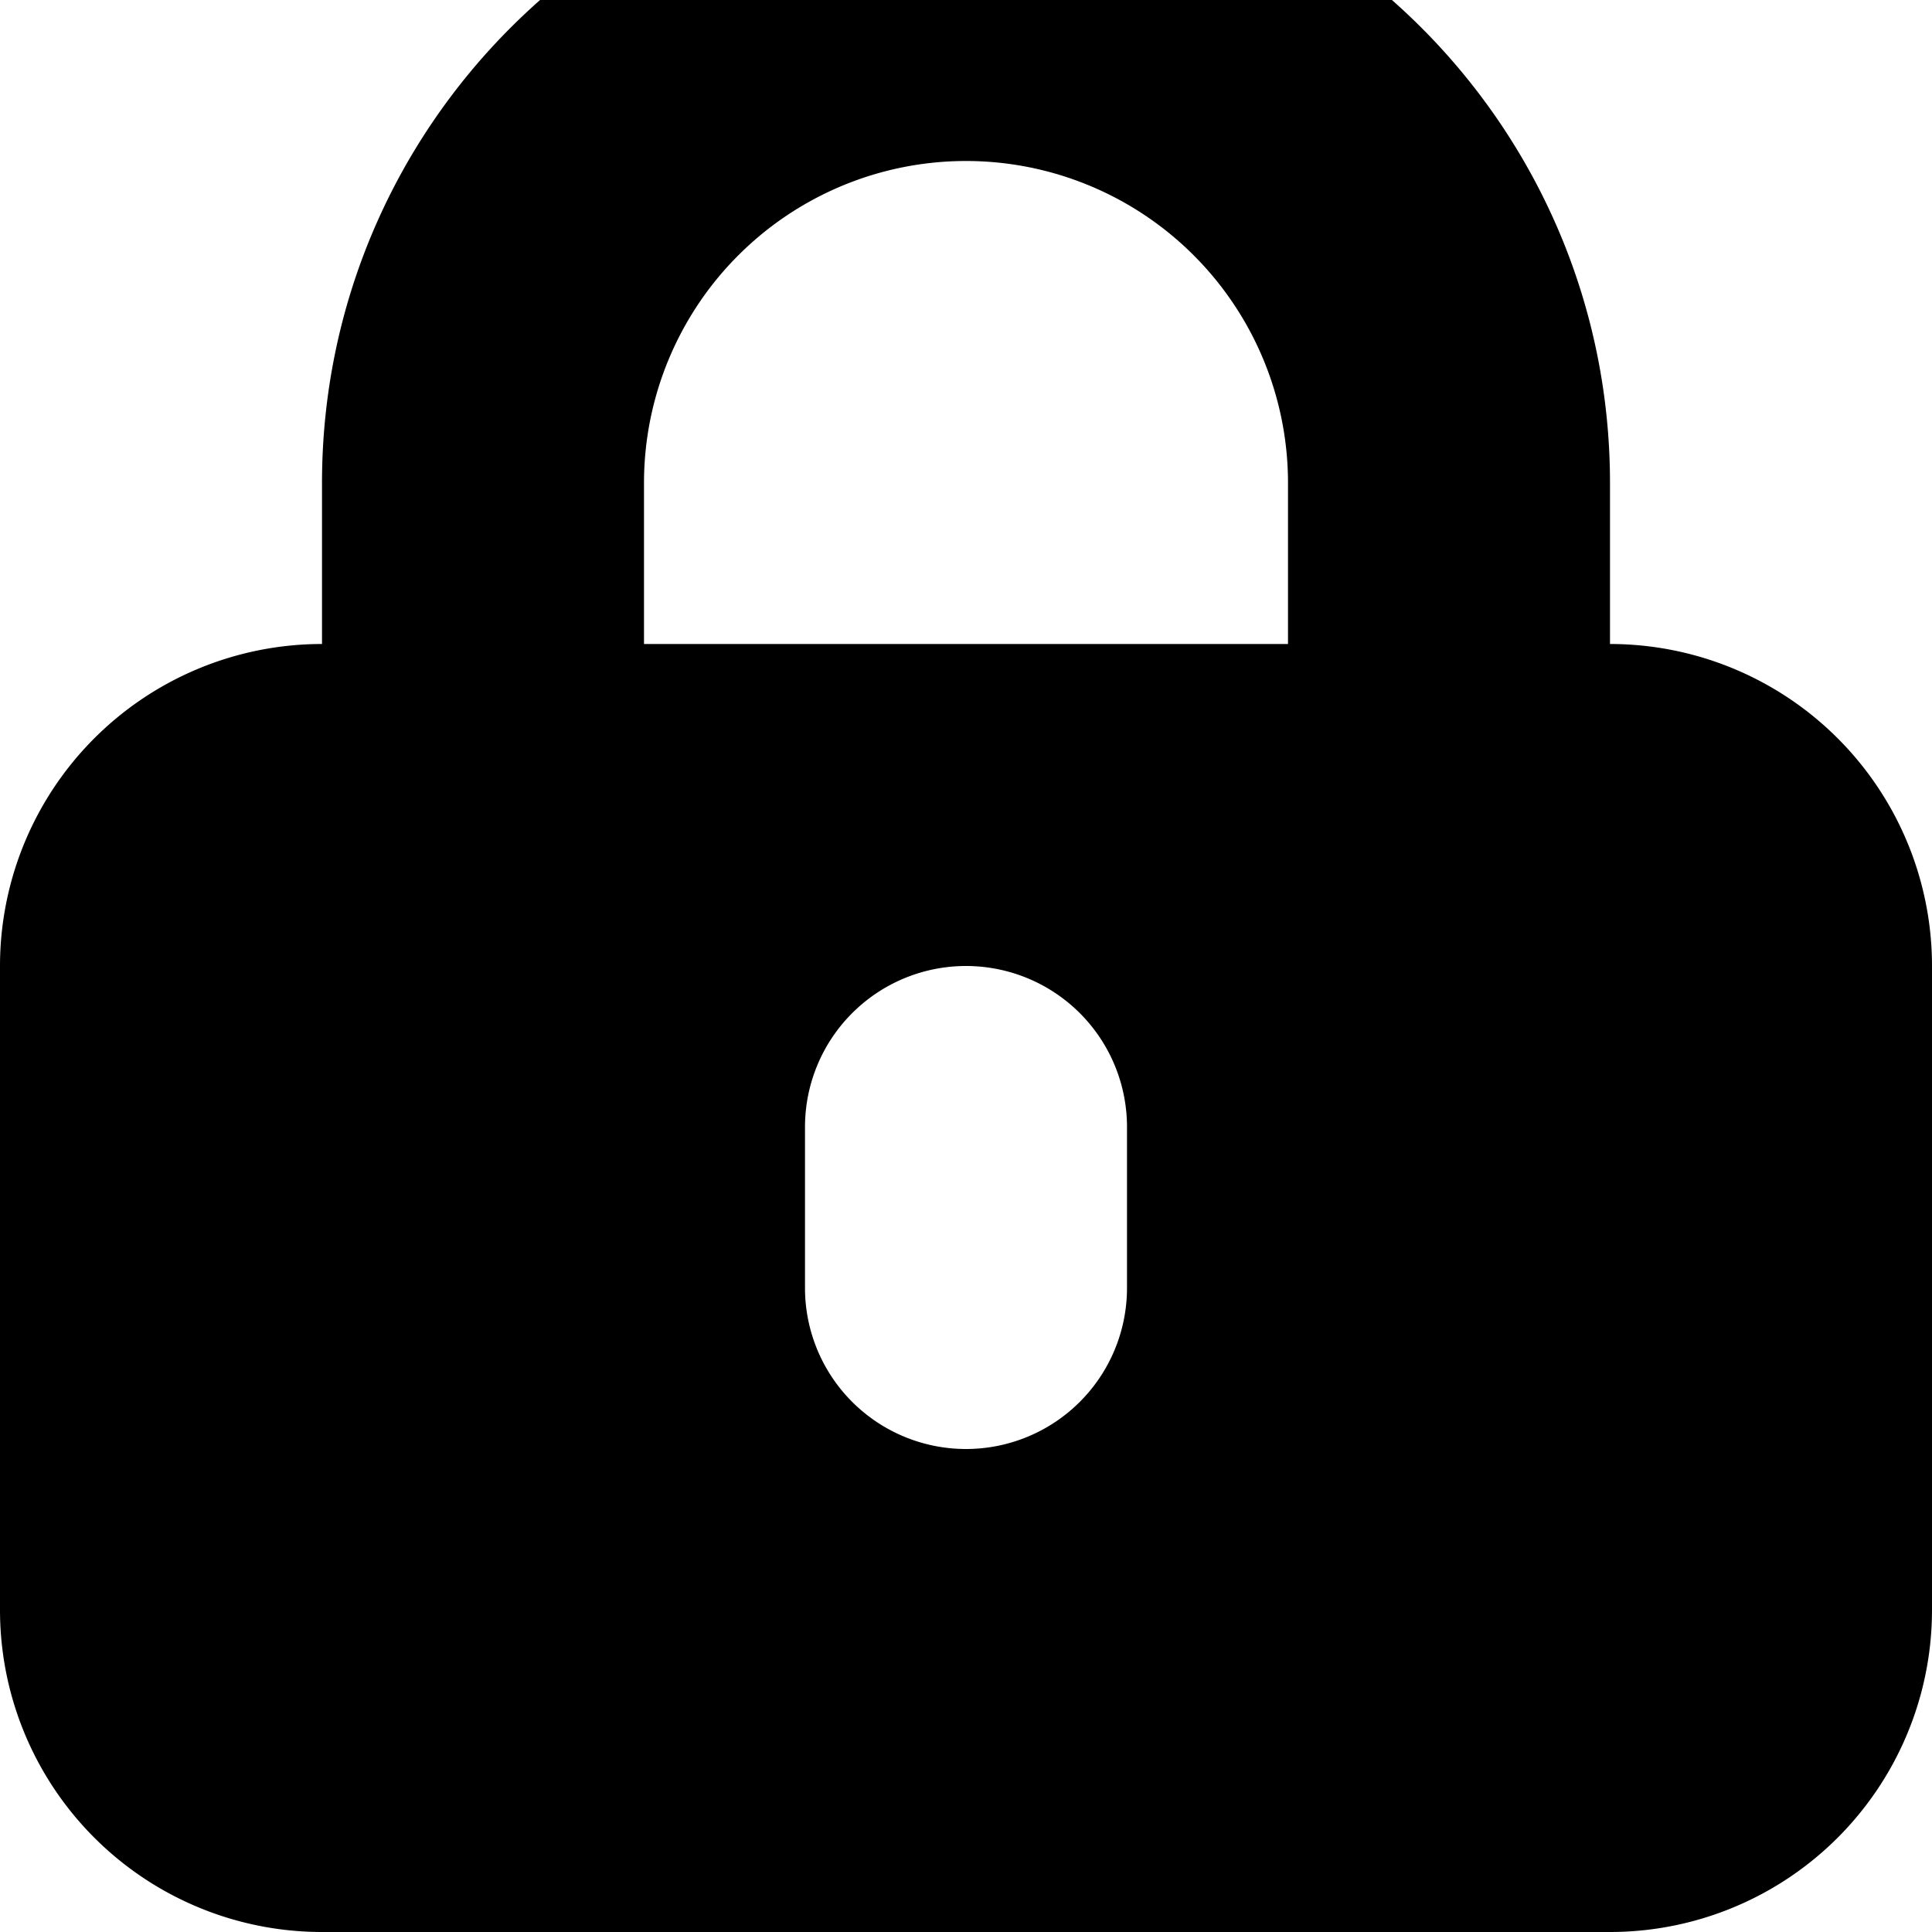 <svg id="row-5" xmlns="http://www.w3.org/2000/svg" viewBox="0 0 960 960"><title>icon-12</title><path id="lock" d="M800,320V240C800,63.3,656.7-80,480-80S160,63.3,160,240v80A160,160,0,0,0,0,480V800A160,160,0,0,0,160,960H800A160,160,0,0,0,960,800V480A160,160,0,0,0,800,320ZM560,640a80,80,0,0,1-160,0V560a80,80,0,0,1,160,0v80Zm80-320H320V240a160,160,0,0,1,320,0v80Z"/></svg>